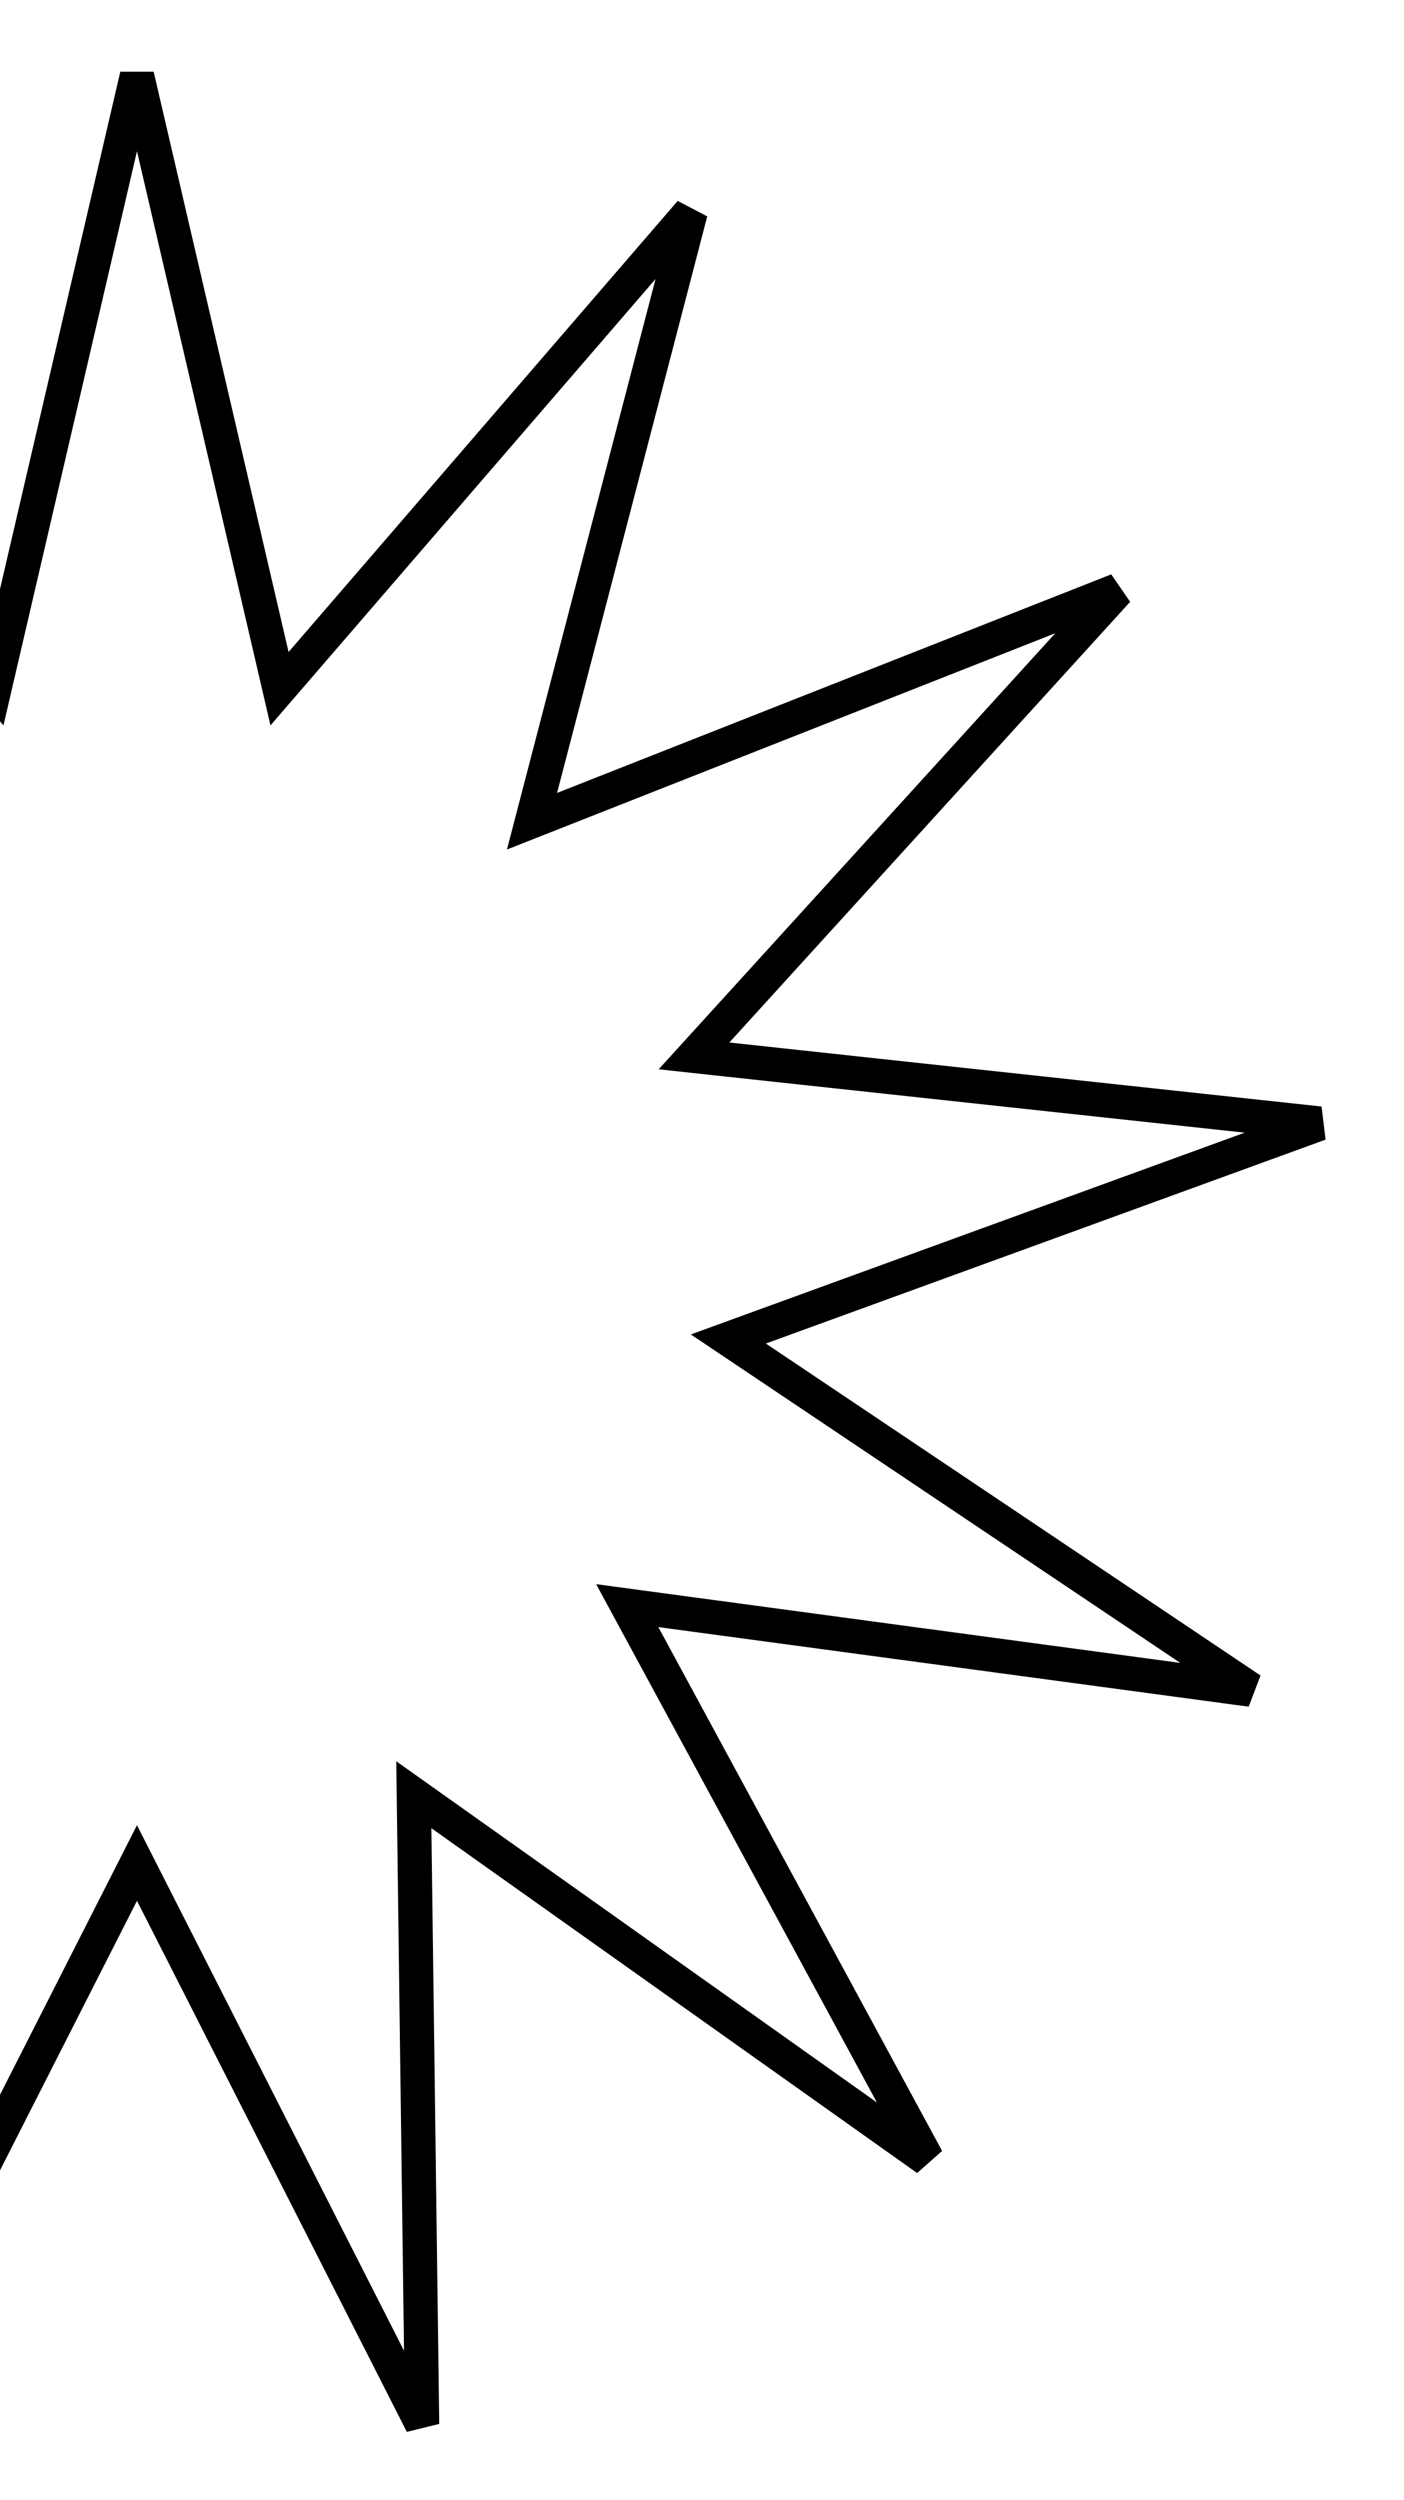 <svg width="82" height="146" viewBox="0 0 82 146" fill="none" xmlns="http://www.w3.org/2000/svg">
<path d="M8.891 110.547L8 108.793L7.109 110.547L-8.653 141.563L-8.195 106.775L-8.169 104.807L-9.774 105.946L-38.144 126.085L-21.571 95.495L-20.634 93.764L-22.584 94.027L-57.063 98.675L-28.173 79.29L-26.539 78.194L-28.388 77.52L-61.078 65.612L-26.488 61.874L-24.532 61.662L-25.856 60.207L-49.267 34.471L-16.902 47.235L-15.072 47.957L-15.568 46.053L-24.338 12.385L-1.612 38.728L-0.326 40.218L0.119 38.302L8 4.415L15.881 38.302L16.326 40.218L17.612 38.728L40.338 12.385L31.568 46.053L31.072 47.957L32.902 47.235L65.267 34.471L41.856 60.207L40.532 61.662L42.488 61.874L77.078 65.612L44.388 77.52L42.539 78.194L44.173 79.29L73.063 98.675L38.584 94.027L36.634 93.764L37.571 95.495L54.144 126.085L25.774 105.946L24.169 104.807L24.195 106.775L24.653 141.563L8.891 110.547Z" stroke="black" stroke-width="2"/>
</svg>

